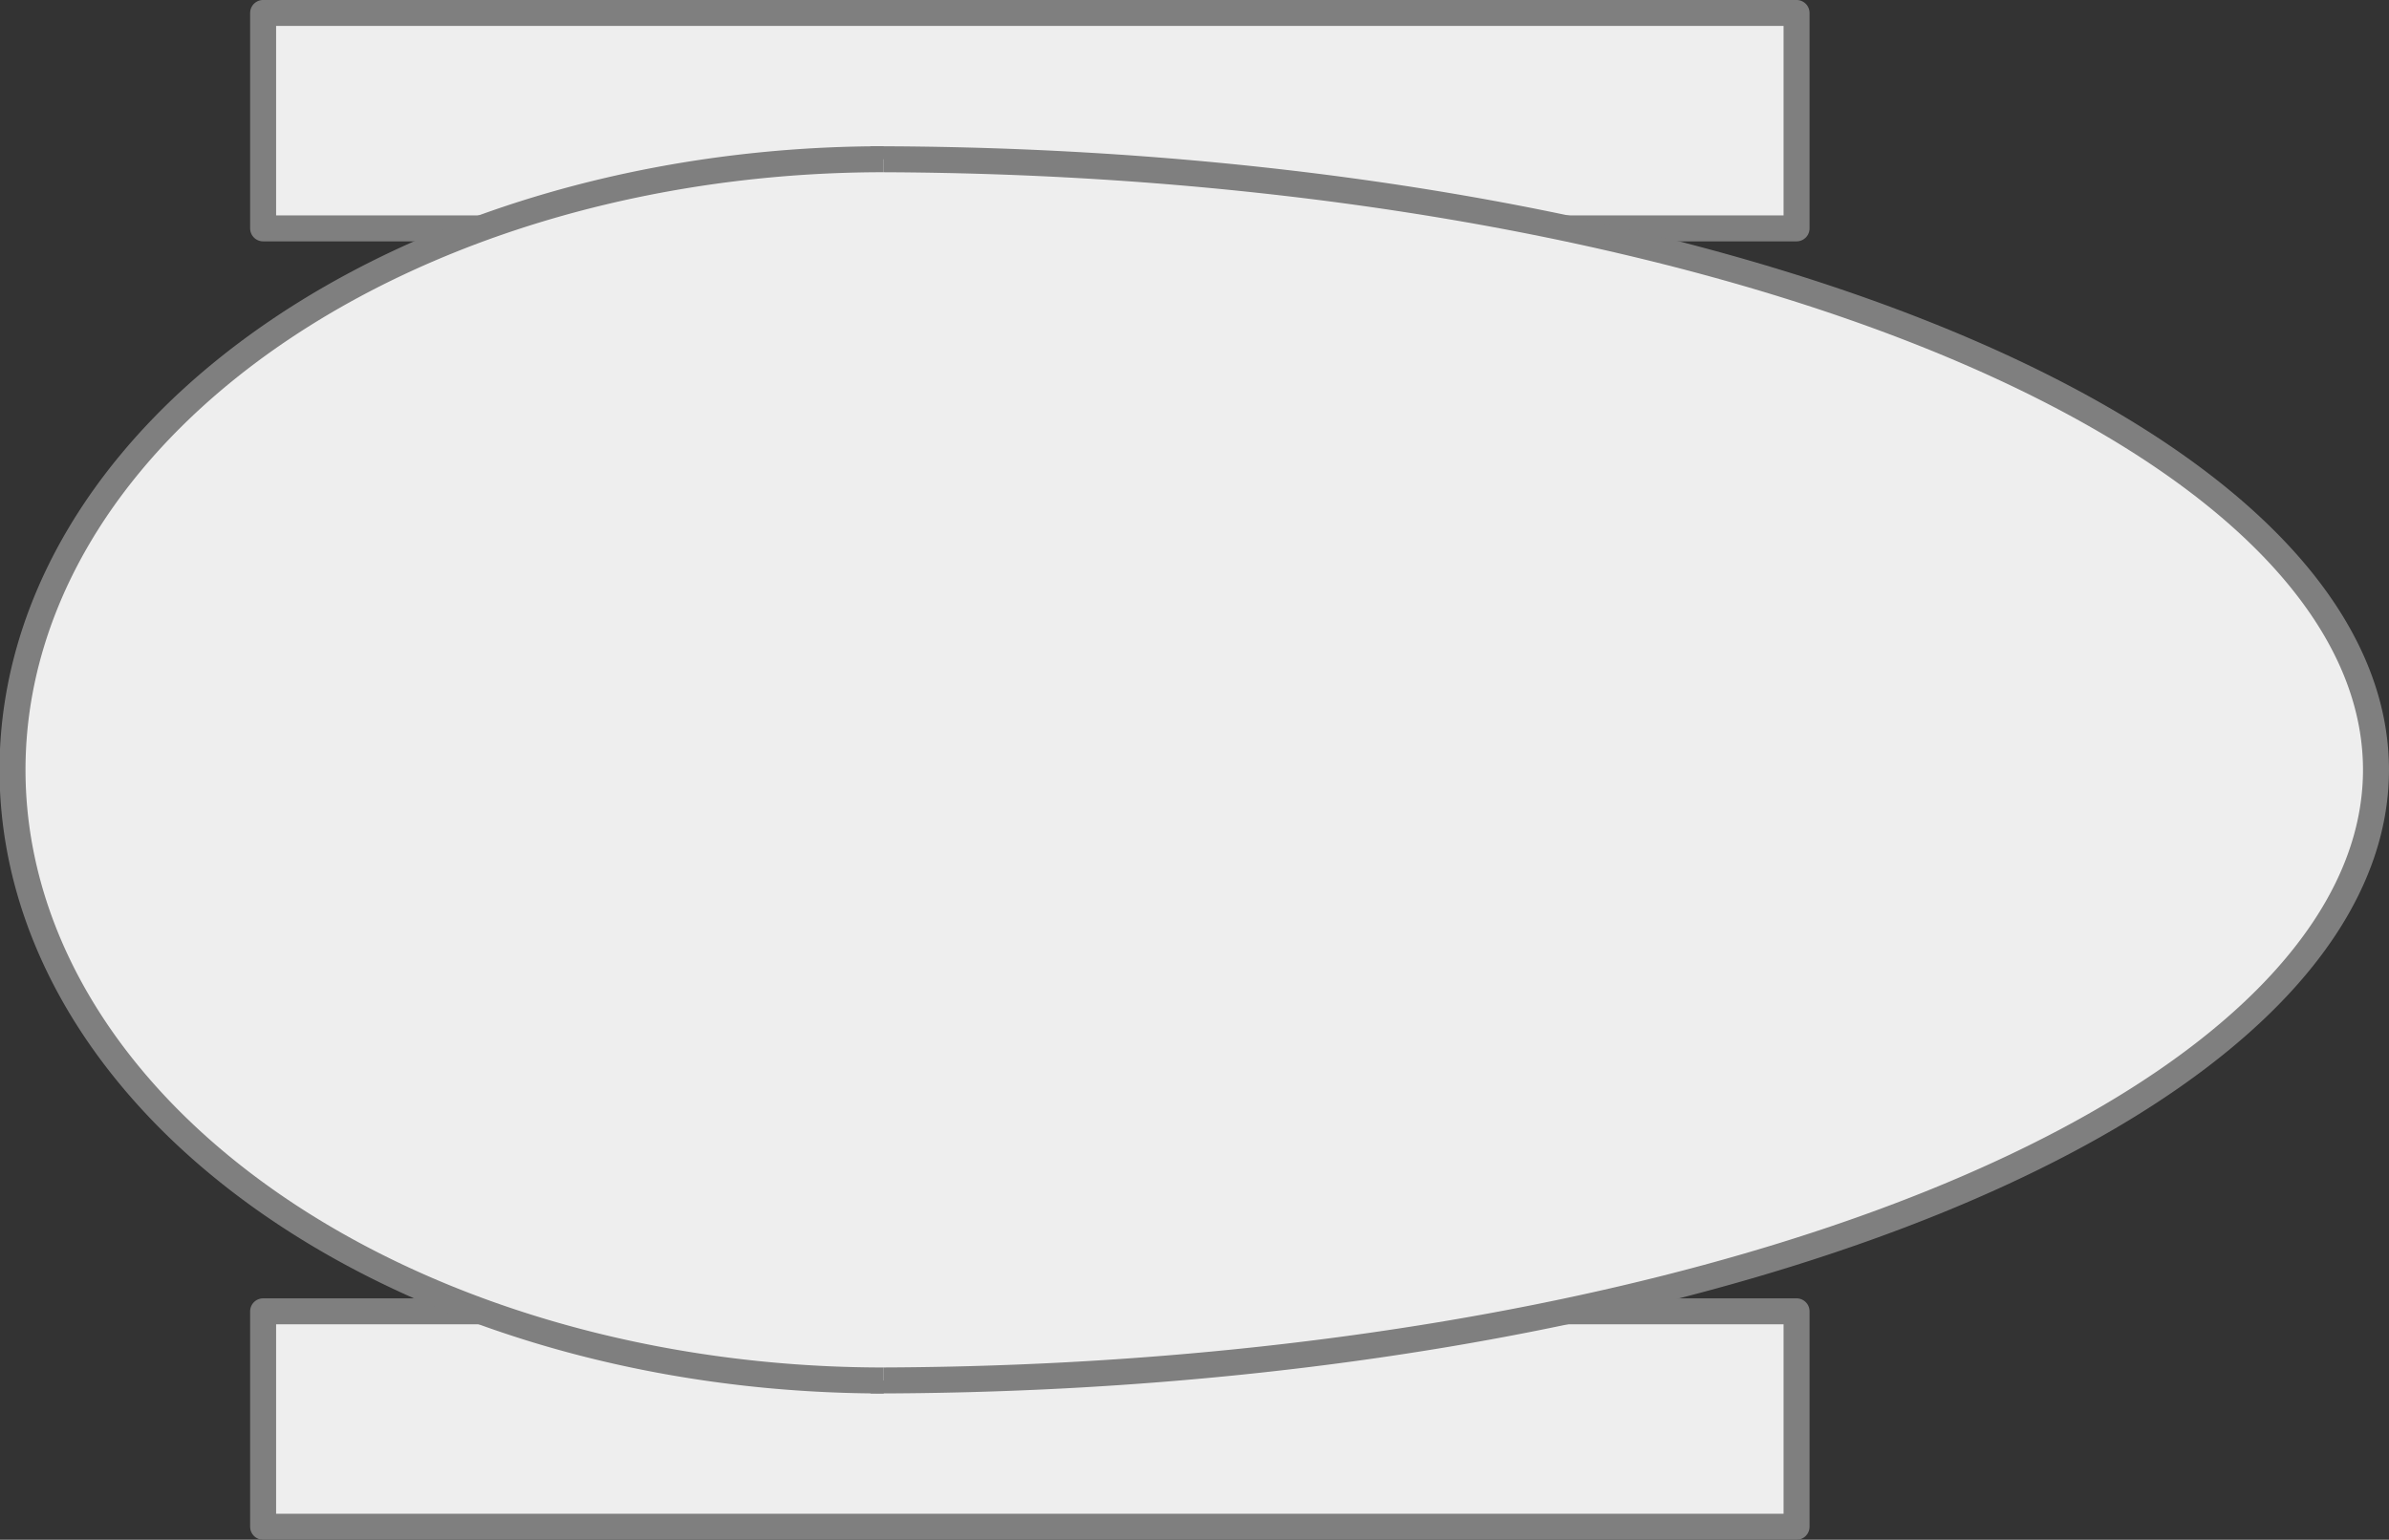 <?xml version="1.0" encoding="UTF-8" standalone="no"?>
<svg
   xmlns:dc="http://purl.org/dc/elements/1.1/"
   xmlns:cc="http://creativecommons.org/ns#"
   xmlns:rdf="http://www.w3.org/1999/02/22-rdf-syntax-ns#"
   xmlns:svg="http://www.w3.org/2000/svg"
   xmlns="http://www.w3.org/2000/svg"
   xmlns:sodipodi="http://sodipodi.sourceforge.net/DTD/sodipodi-0.dtd"
   xmlns:inkscape="http://www.inkscape.org/namespaces/inkscape"
   width="48.64mm"
   height="31.358mm"
   viewBox="0 0 48.64 31.358"
   version="1.1"
   id="svg8"
   inkscape:version="1.0.2 (e86c870879, 2021-01-15)"
   sodipodi:docname="ship-1.svg">
  <rect x="0" y="0" width="48.64" height="31.358" fill="#333333" stroke="none"/>
  <defs
     id="defs2" />
  <sodipodi:namedview
     id="base"
     pagecolor="#000000"
     bordercolor="#666666"
     borderopacity="1.0"
     inkscape:pageopacity="0"
     inkscape:pageshadow="2"
     inkscape:zoom="1.979899"
     inkscape:cx="-0.40735356"
     inkscape:cy="22.315945"
     inkscape:document-units="mm"
     inkscape:current-layer="layer1"
     inkscape:document-rotation="0"
     showgrid="false"
     fit-margin-top="0"
     fit-margin-left="0"
     fit-margin-right="0"
     fit-margin-bottom="0"
     inkscape:window-width="1920"
     inkscape:window-height="1016"
     inkscape:window-x="0"
     inkscape:window-y="27"
     inkscape:window-maximized="1" />
  <g
     inkscape:label="Layer 1"
     inkscape:groupmode="layer"
     id="layer1"
     style="opacity:0.996"
     transform="translate(-52.917,-33.919)">
    <rect
       style="fill:#efefef;fill-opacity:1;stroke:#7f7f7f;stroke-width:0.529;stroke-linejoin:round;stroke-miterlimit:10;stroke-dasharray:none;stroke-opacity:1"
       id="rect867-5"
       width="31.221"
       height="4.387"
       x="58.274"
       y="34.183" />
    <rect
       style="fill:#efefef;fill-opacity:1;stroke:#7f7f7f;stroke-width:0.529;stroke-linejoin:round;stroke-miterlimit:10;stroke-dasharray:none;stroke-opacity:1"
       id="rect867"
       width="31.221"
       height="4.387"
       x="58.274"
       y="60.625" />
    <g
       id="g897">
      <path
         style="opacity:1;fill:#efefef;fill-opacity:1;stroke:#7f7f7f;stroke-width:0.529;stroke-linecap:butt;stroke-miterlimit:10;stroke-dasharray:none;stroke-opacity:1"
         id="path833"
         sodipodi:type="arc"
         sodipodi:cx="-49.597519"
         sodipodi:cy="70.643753"
         sodipodi:rx="12.435416"
         sodipodi:ry="30.64801"
         sodipodi:start="0"
         sodipodi:end="3.1415927"
         sodipodi:open="true"
         sodipodi:arc-type="arc"
         transform="rotate(-90)"
         d="m -37.162,70.644 a 12.435,30.648 0 0 1 -6.218,26.542 12.435,30.648 0 0 1 -12.435,-10e-7 12.435,30.648 0 0 1 -6.218,-26.542" />
      <path
         style="opacity:1;fill:#efefef;fill-opacity:1;stroke:#7f7f7f;stroke-width:0.529;stroke-linecap:butt;stroke-miterlimit:10;stroke-dasharray:none;stroke-opacity:1"
         id="path833-7"
         sodipodi:type="arc"
         sodipodi:cx="49.597996"
         sodipodi:cy="-70.908333"
         sodipodi:rx="12.435416"
         sodipodi:ry="17.736616"
         sodipodi:start="0"
         sodipodi:end="3.1415927"
         sodipodi:open="true"
         sodipodi:arc-type="arc"
         d="m 62.033,-70.908 a 12.435,17.737 0 0 1 -6.218,15.36 12.435,17.737 0 0 1 -12.435,0 12.435,17.737 0 0 1 -6.218,-15.36"
         transform="rotate(90)" />
    </g>
  </g>
</svg>
